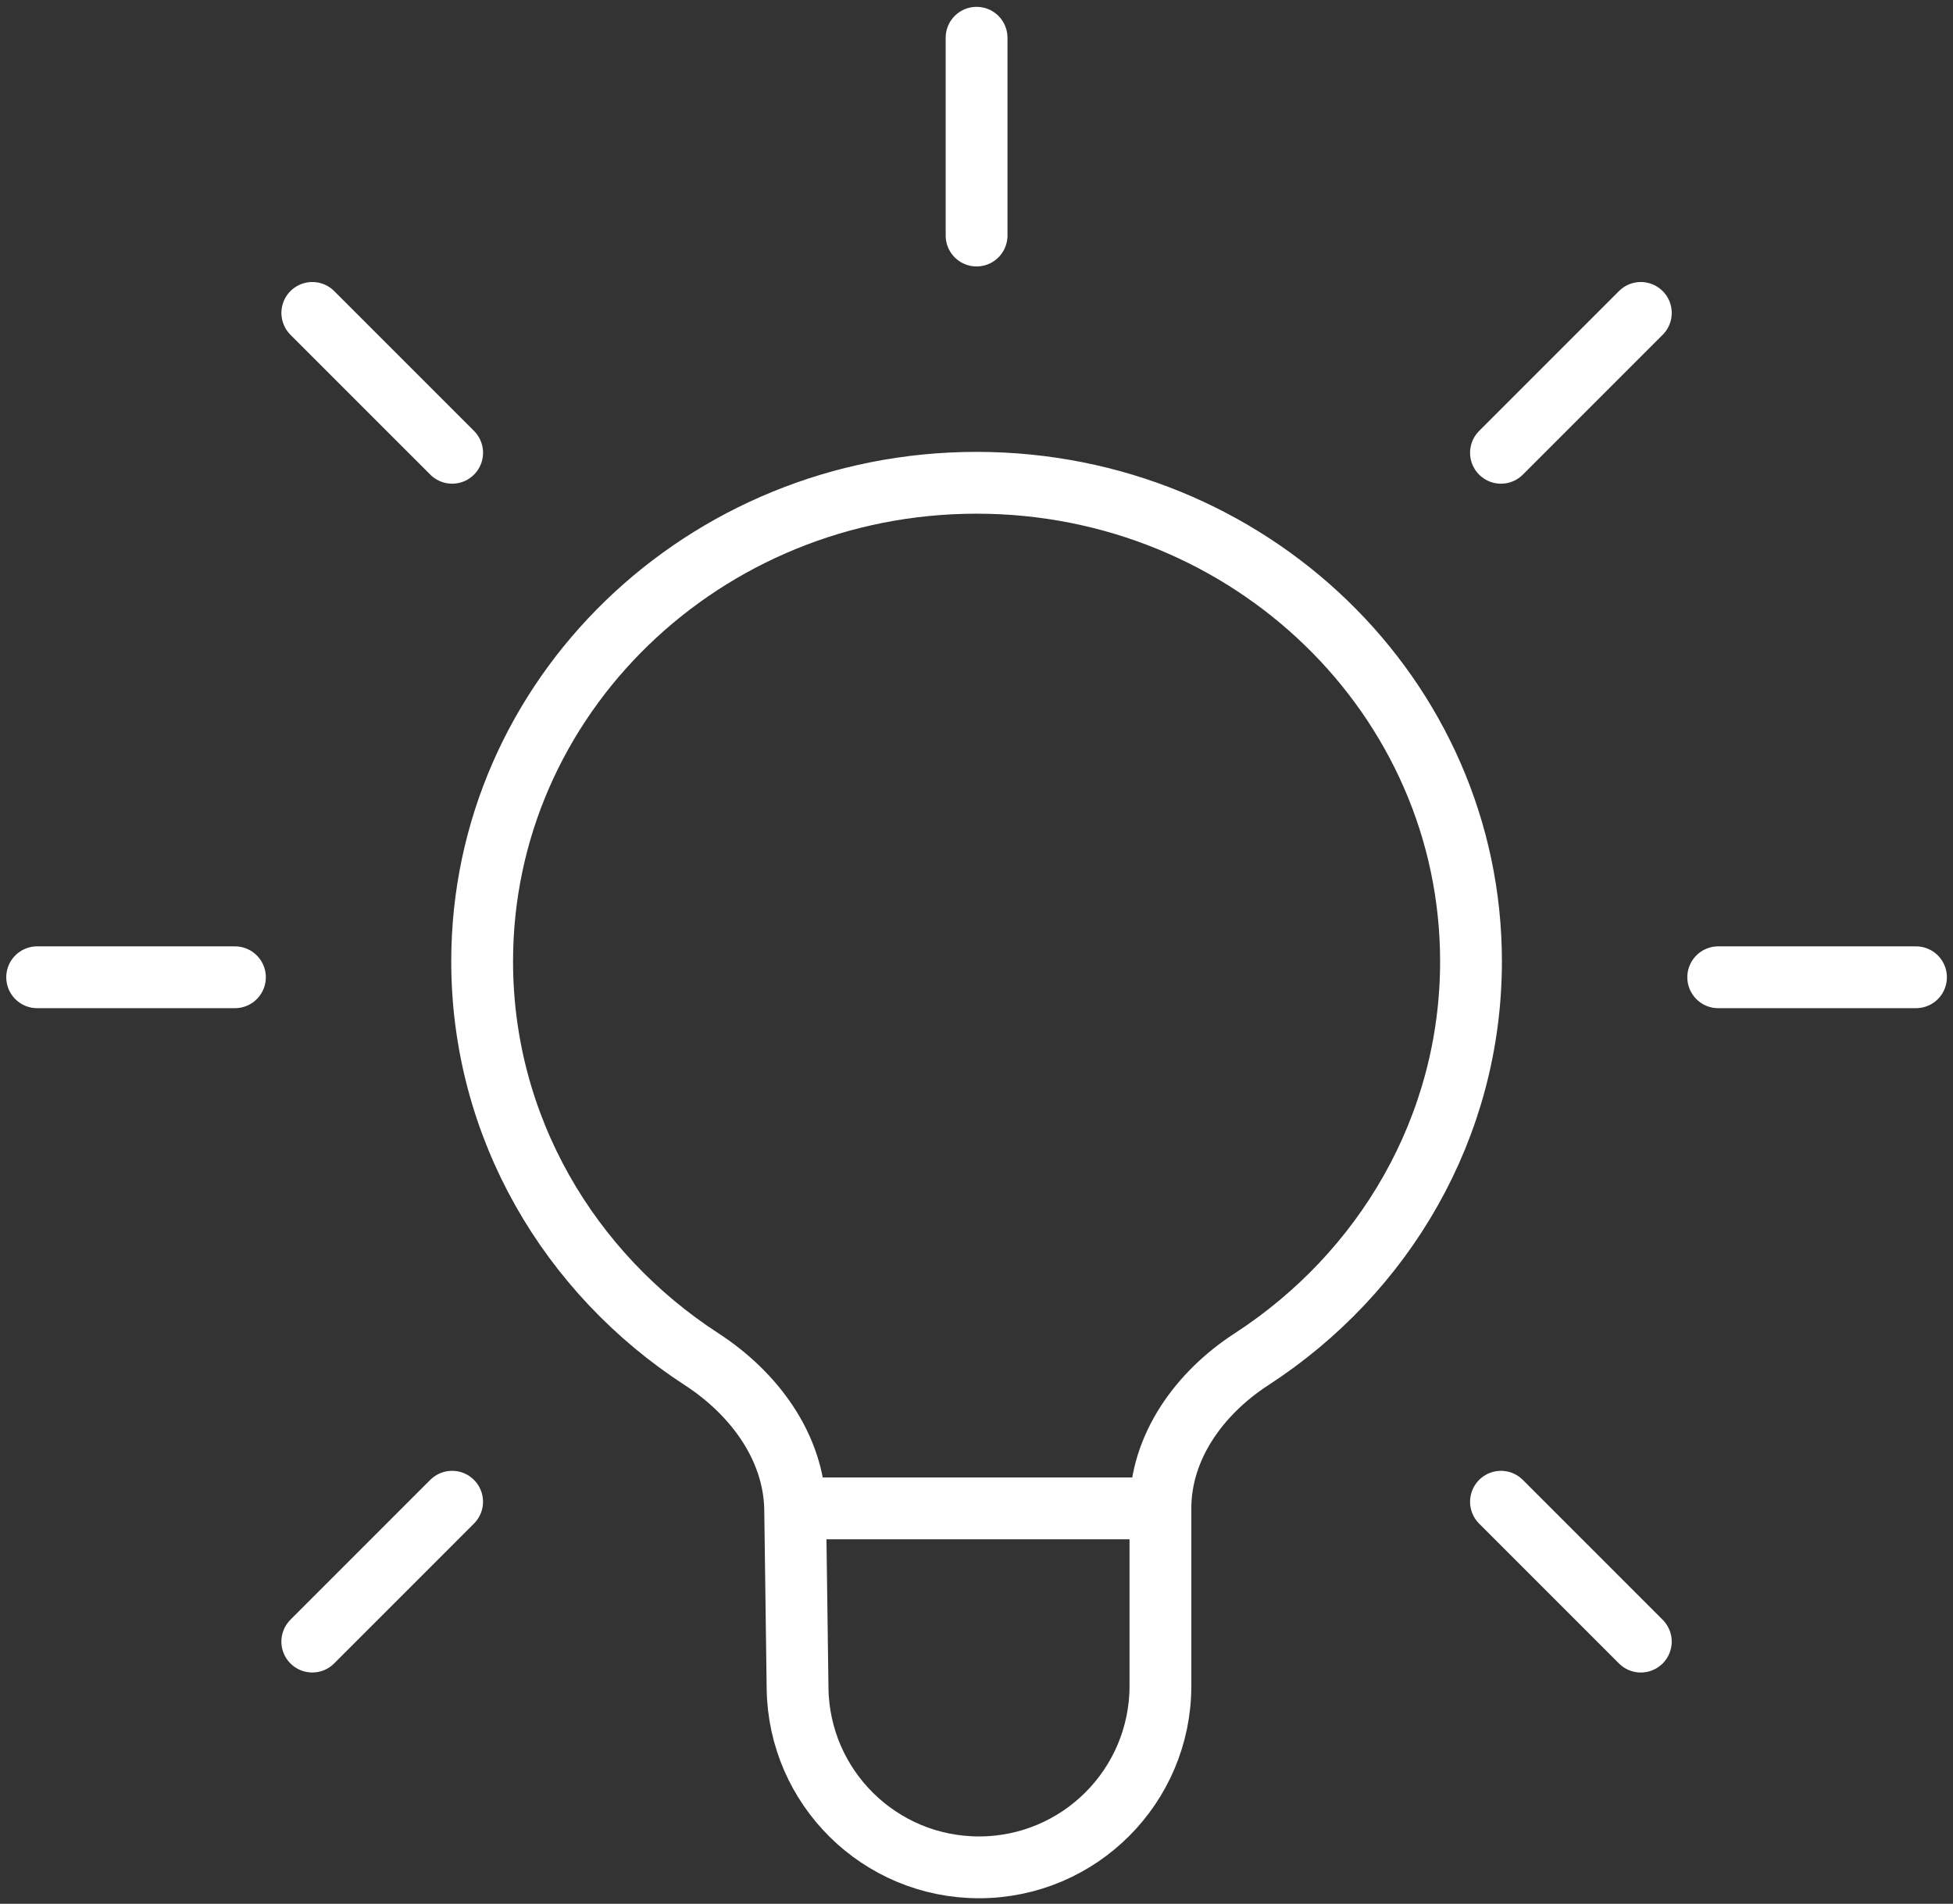 <svg width="158" height="154" viewBox="0 0 158 154" fill="none" xmlns="http://www.w3.org/2000/svg">
<rect x="0" y="0" width="158" height="154" fill="#333333" stroke="none"/>
<path d="M93.88 122.016V136.374C93.88 144.481 87.309 151.053 79.202 151.053C71.172 151.053 64.633 144.602 64.524 136.573L64.328 122.016M93.88 122.016H64.328M93.88 122.016C93.88 117.014 97.059 112.67 101.255 109.948C111.959 103.001 119.006 91.181 119.006 77.769C119.006 56.386 101.097 39.053 79.006 39.053C56.914 39.053 39.006 56.386 39.006 77.769C39.006 91.18 46.051 102.999 56.755 109.946C60.969 112.682 64.208 116.993 64.328 122.016M79.006 19.053V3.053M139.006 79.053H155.006M121.431 121.479L132.744 132.793M3.006 79.053H19.006M25.266 25.312L36.58 36.626M36.577 121.478L25.264 132.791M132.745 25.313L121.431 36.627" stroke="white" stroke-width="5" stroke-linecap="round"/>
</svg>
